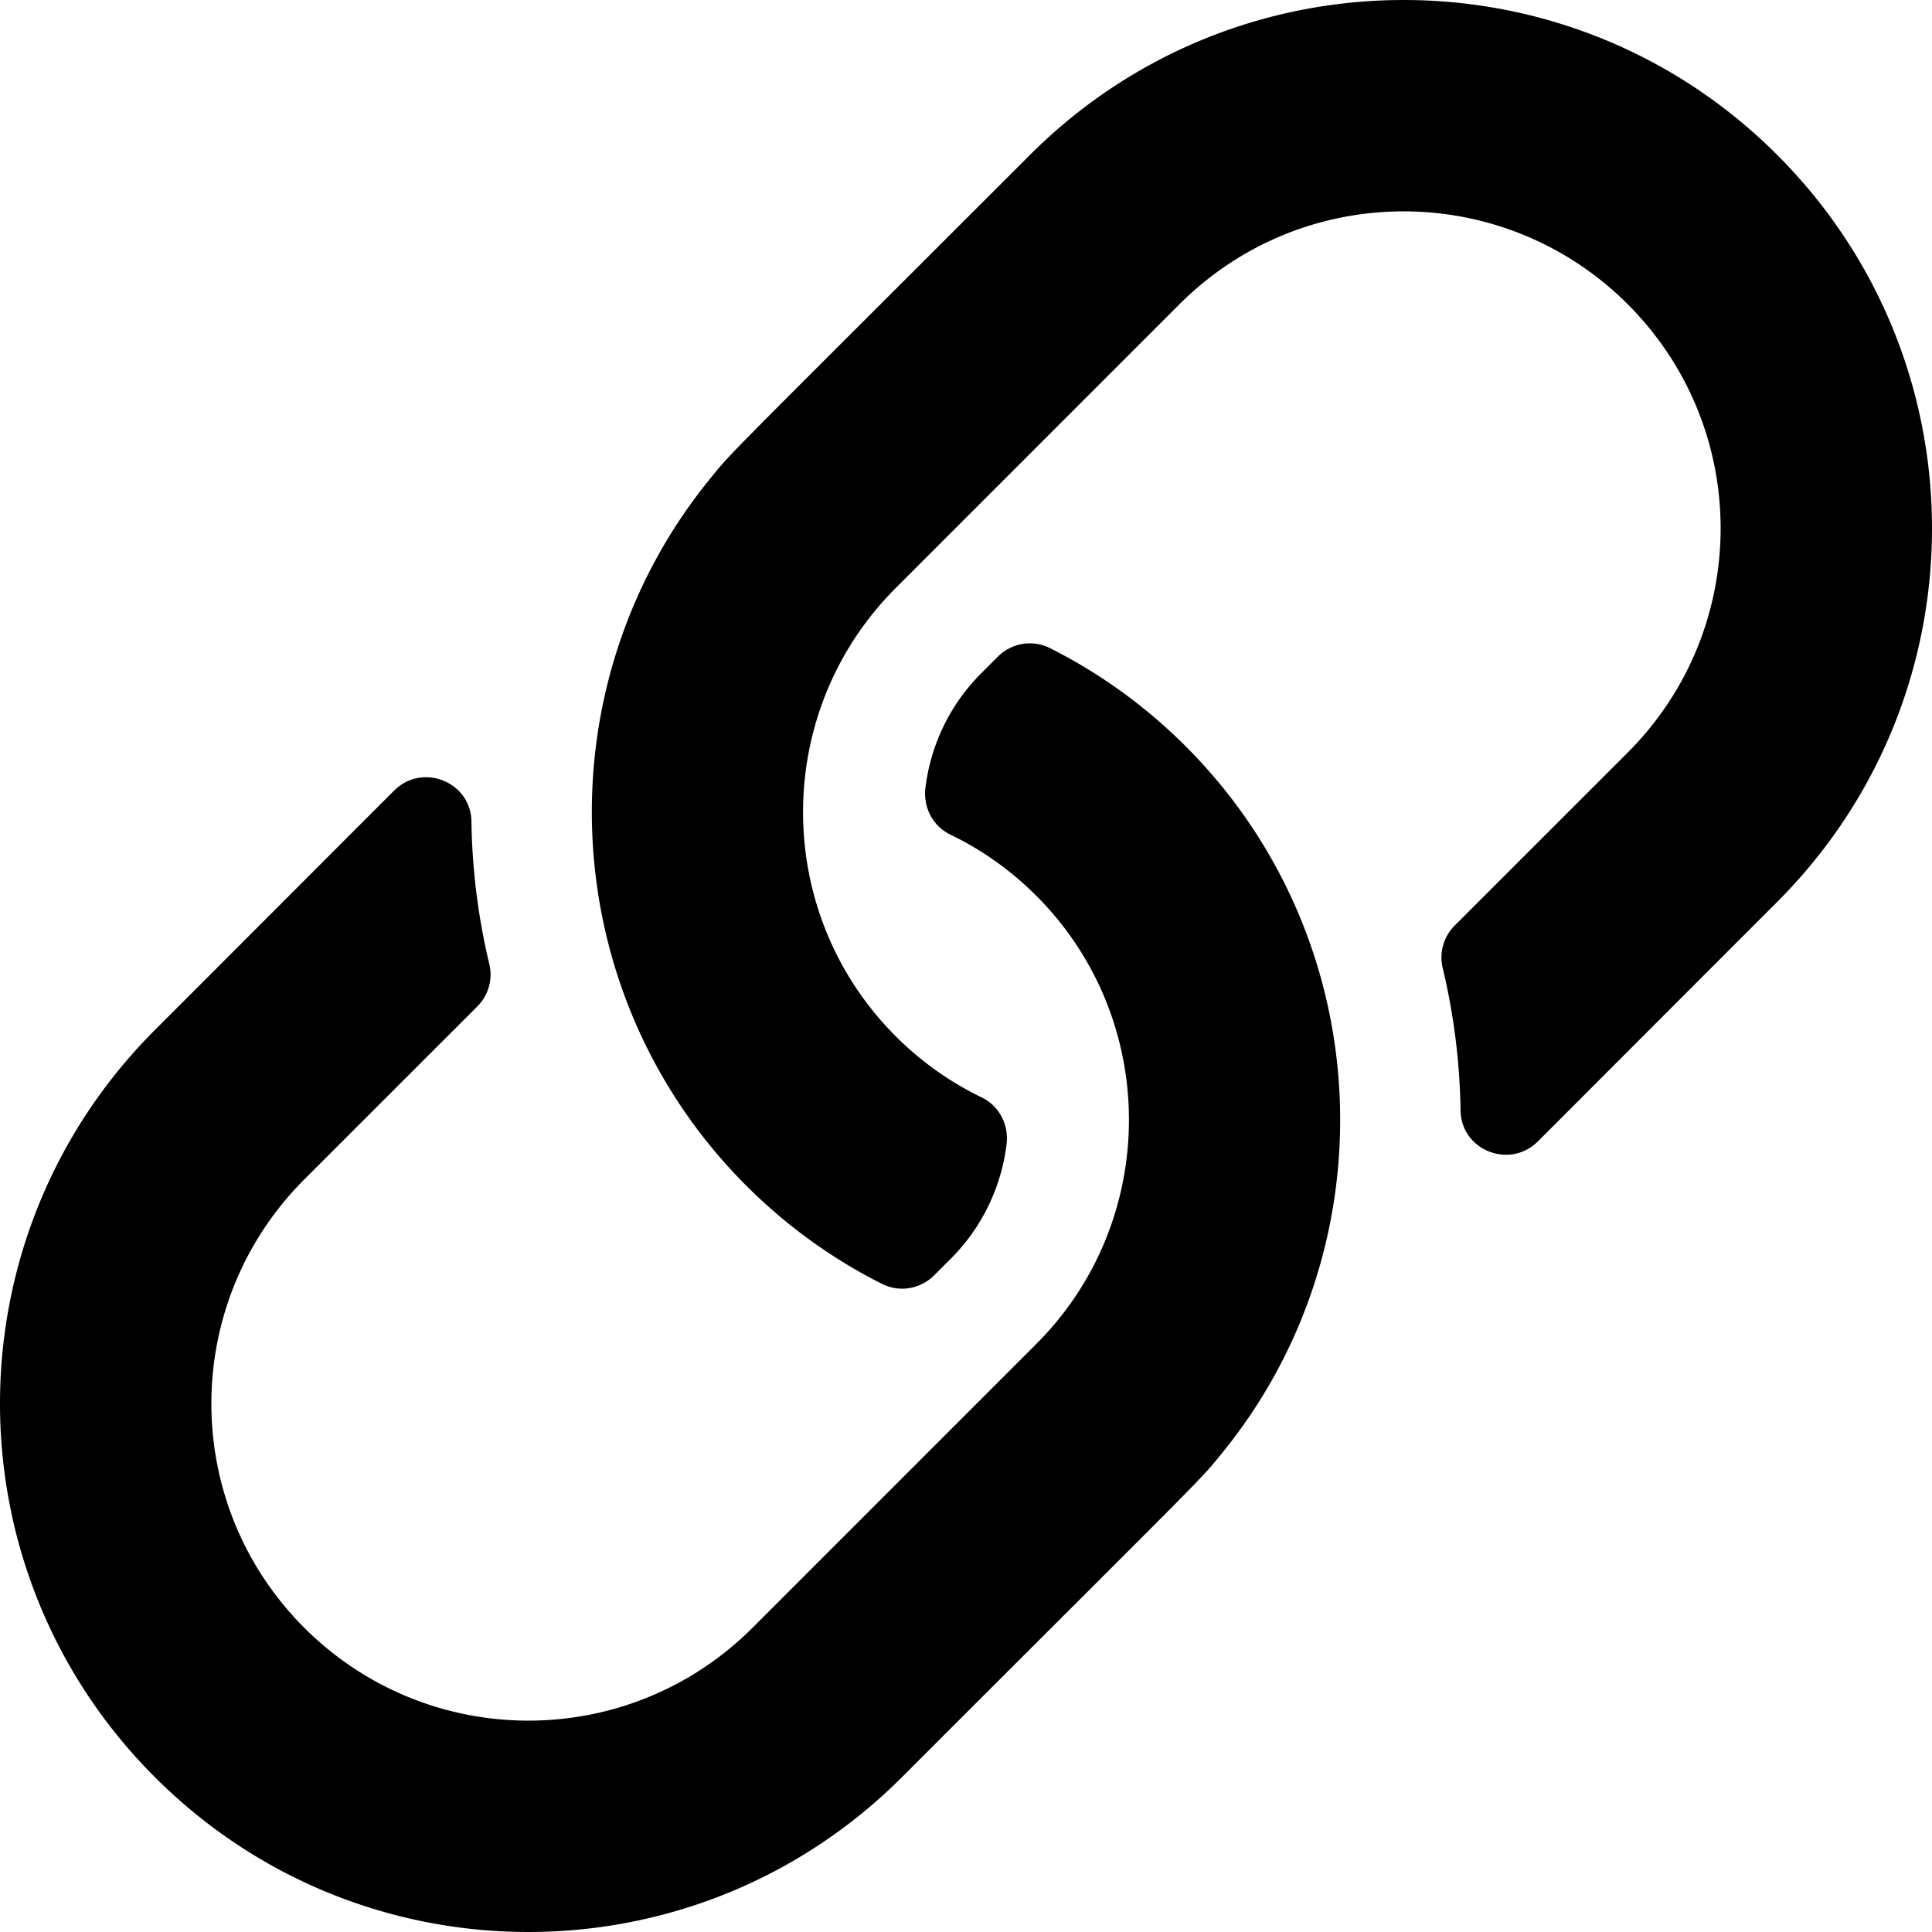 <svg aria-hidden="true" focusable="false" data-prefix="far" data-icon="link" role="img"
    xmlns="http://www.w3.org/2000/svg" viewBox="0 0 512 512" class="svg-inline--fa fa-link fa-w-16 fa-3x">
    <path fill="currentColor"
        d="M314.222 197.78c51.091 51.091 54.377 132.287 9.75 187.16-6.242 7.73-2.784 3.865-84.94 86.02-54.696 54.696-143.266 54.745-197.99 0-54.711-54.69-54.734-143.255 0-197.99 32.773-32.773 51.835-51.899 63.409-63.457 7.463-7.452 20.331-2.354 20.486 8.192a173.31 173.31 0 0 0 4.746 37.828c.966 4.029-.272 8.269-3.202 11.198L80.632 312.57c-32.755 32.775-32.887 85.892 0 118.8 32.775 32.755 85.892 32.887 118.8 0l75.19-75.2c32.718-32.725 32.777-86.013 0-118.79a83.722 83.722 0 0 0-22.814-16.229c-4.623-2.233-7.182-7.25-6.561-12.346 1.356-11.122 6.296-21.885 14.815-30.405l4.375-4.375c3.625-3.626 9.177-4.594 13.76-2.294 12.999 6.524 25.187 15.211 36.025 26.049zM470.958 41.04c-54.724-54.745-143.294-54.696-197.99 0-82.156 82.156-78.698 78.29-84.94 86.02-44.627 54.873-41.341 136.069 9.75 187.16 10.838 10.838 23.026 19.525 36.025 26.049 4.582 2.3 10.134 1.331 13.76-2.294l4.375-4.375c8.52-8.519 13.459-19.283 14.815-30.405.621-5.096-1.938-10.113-6.561-12.346a83.706 83.706 0 0 1-22.814-16.229c-32.777-32.777-32.718-86.065 0-118.79l75.19-75.2c32.908-32.887 86.025-32.755 118.8 0 32.887 32.908 32.755 86.025 0 118.8l-45.848 45.84c-2.93 2.929-4.168 7.169-3.202 11.198a173.31 173.31 0 0 1 4.746 37.828c.155 10.546 13.023 15.644 20.486 8.192 11.574-11.558 30.636-30.684 63.409-63.457 54.733-54.735 54.71-143.3-.001-197.991z"
        class=""></path>
</svg>